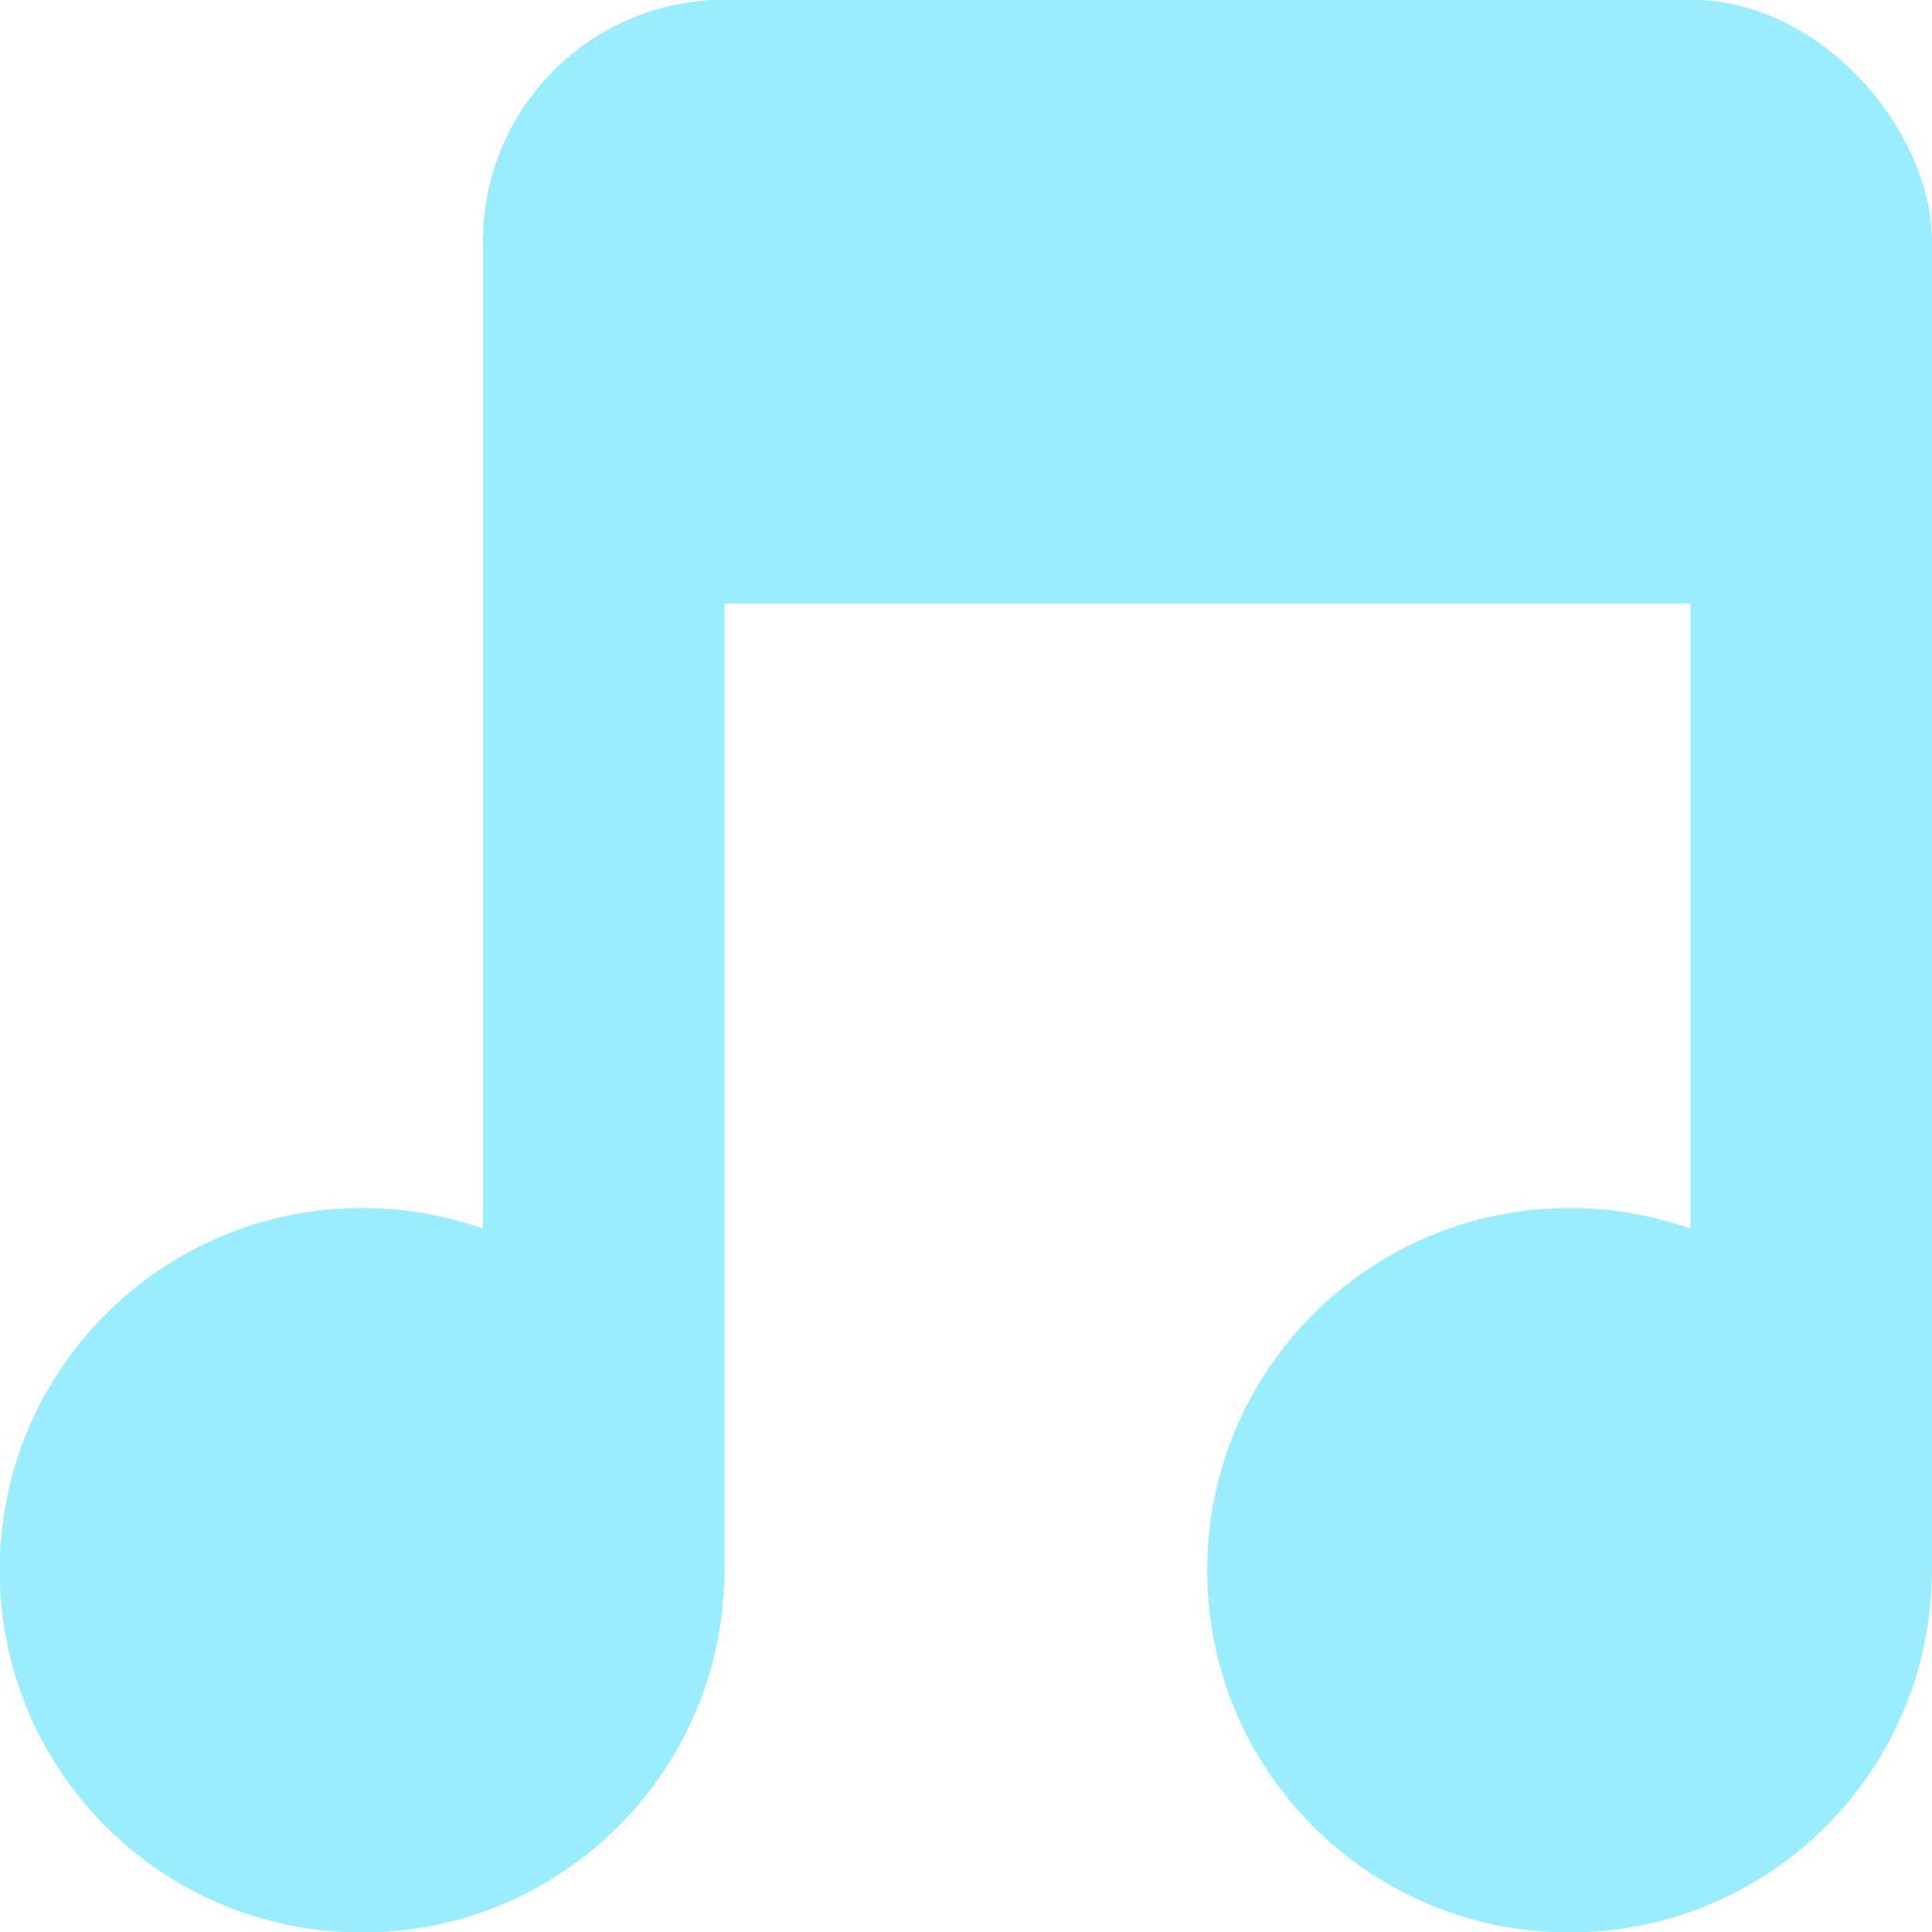 <svg xmlns="http://www.w3.org/2000/svg" viewBox="0 0 16 16">
 <g transform="translate(0,-1036.362)">
  <path d="m -5 8.259 c 0 0.962 -0.816 1.741 -1.823 1.741 -1.01 0 -1.823 -0.78 -1.823 -1.741 0 -0.962 0.816 -1.741 1.823 -1.741 1.01 0 1.823 0.78 1.823 1.741 z" transform="matrix(1.646,0,0,1.723,14.229,1035.136)" style="fill:#9aedfe;fill-opacity:1;stroke:none"/>
  <path transform="matrix(1.646,0,0,1.723,24.229,1035.136)" d="m -5 8.259 c 0 0.962 -0.816 1.741 -1.823 1.741 -1.01 0 -1.823 -0.78 -1.823 -1.741 0 -0.962 0.816 -1.741 1.823 -1.741 1.01 0 1.823 0.78 1.823 1.741 z" style="fill:#9aedfe;fill-opacity:1;stroke:none"/>
  <rect width="2" height="12" x="4" y="1038.36" rx="1" style="fill:#9aedfe;fill-opacity:1;stroke:none"/>
  <rect rx="1" y="1038.36" x="14" height="12" width="2" style="fill:#9aedfe;fill-opacity:1;stroke:none"/>
  <rect width="12" height="5" x="4" y="1036.36" rx="2" style="fill:#9aedfe;fill-opacity:1;stroke:none"/>
 </g>
</svg>
